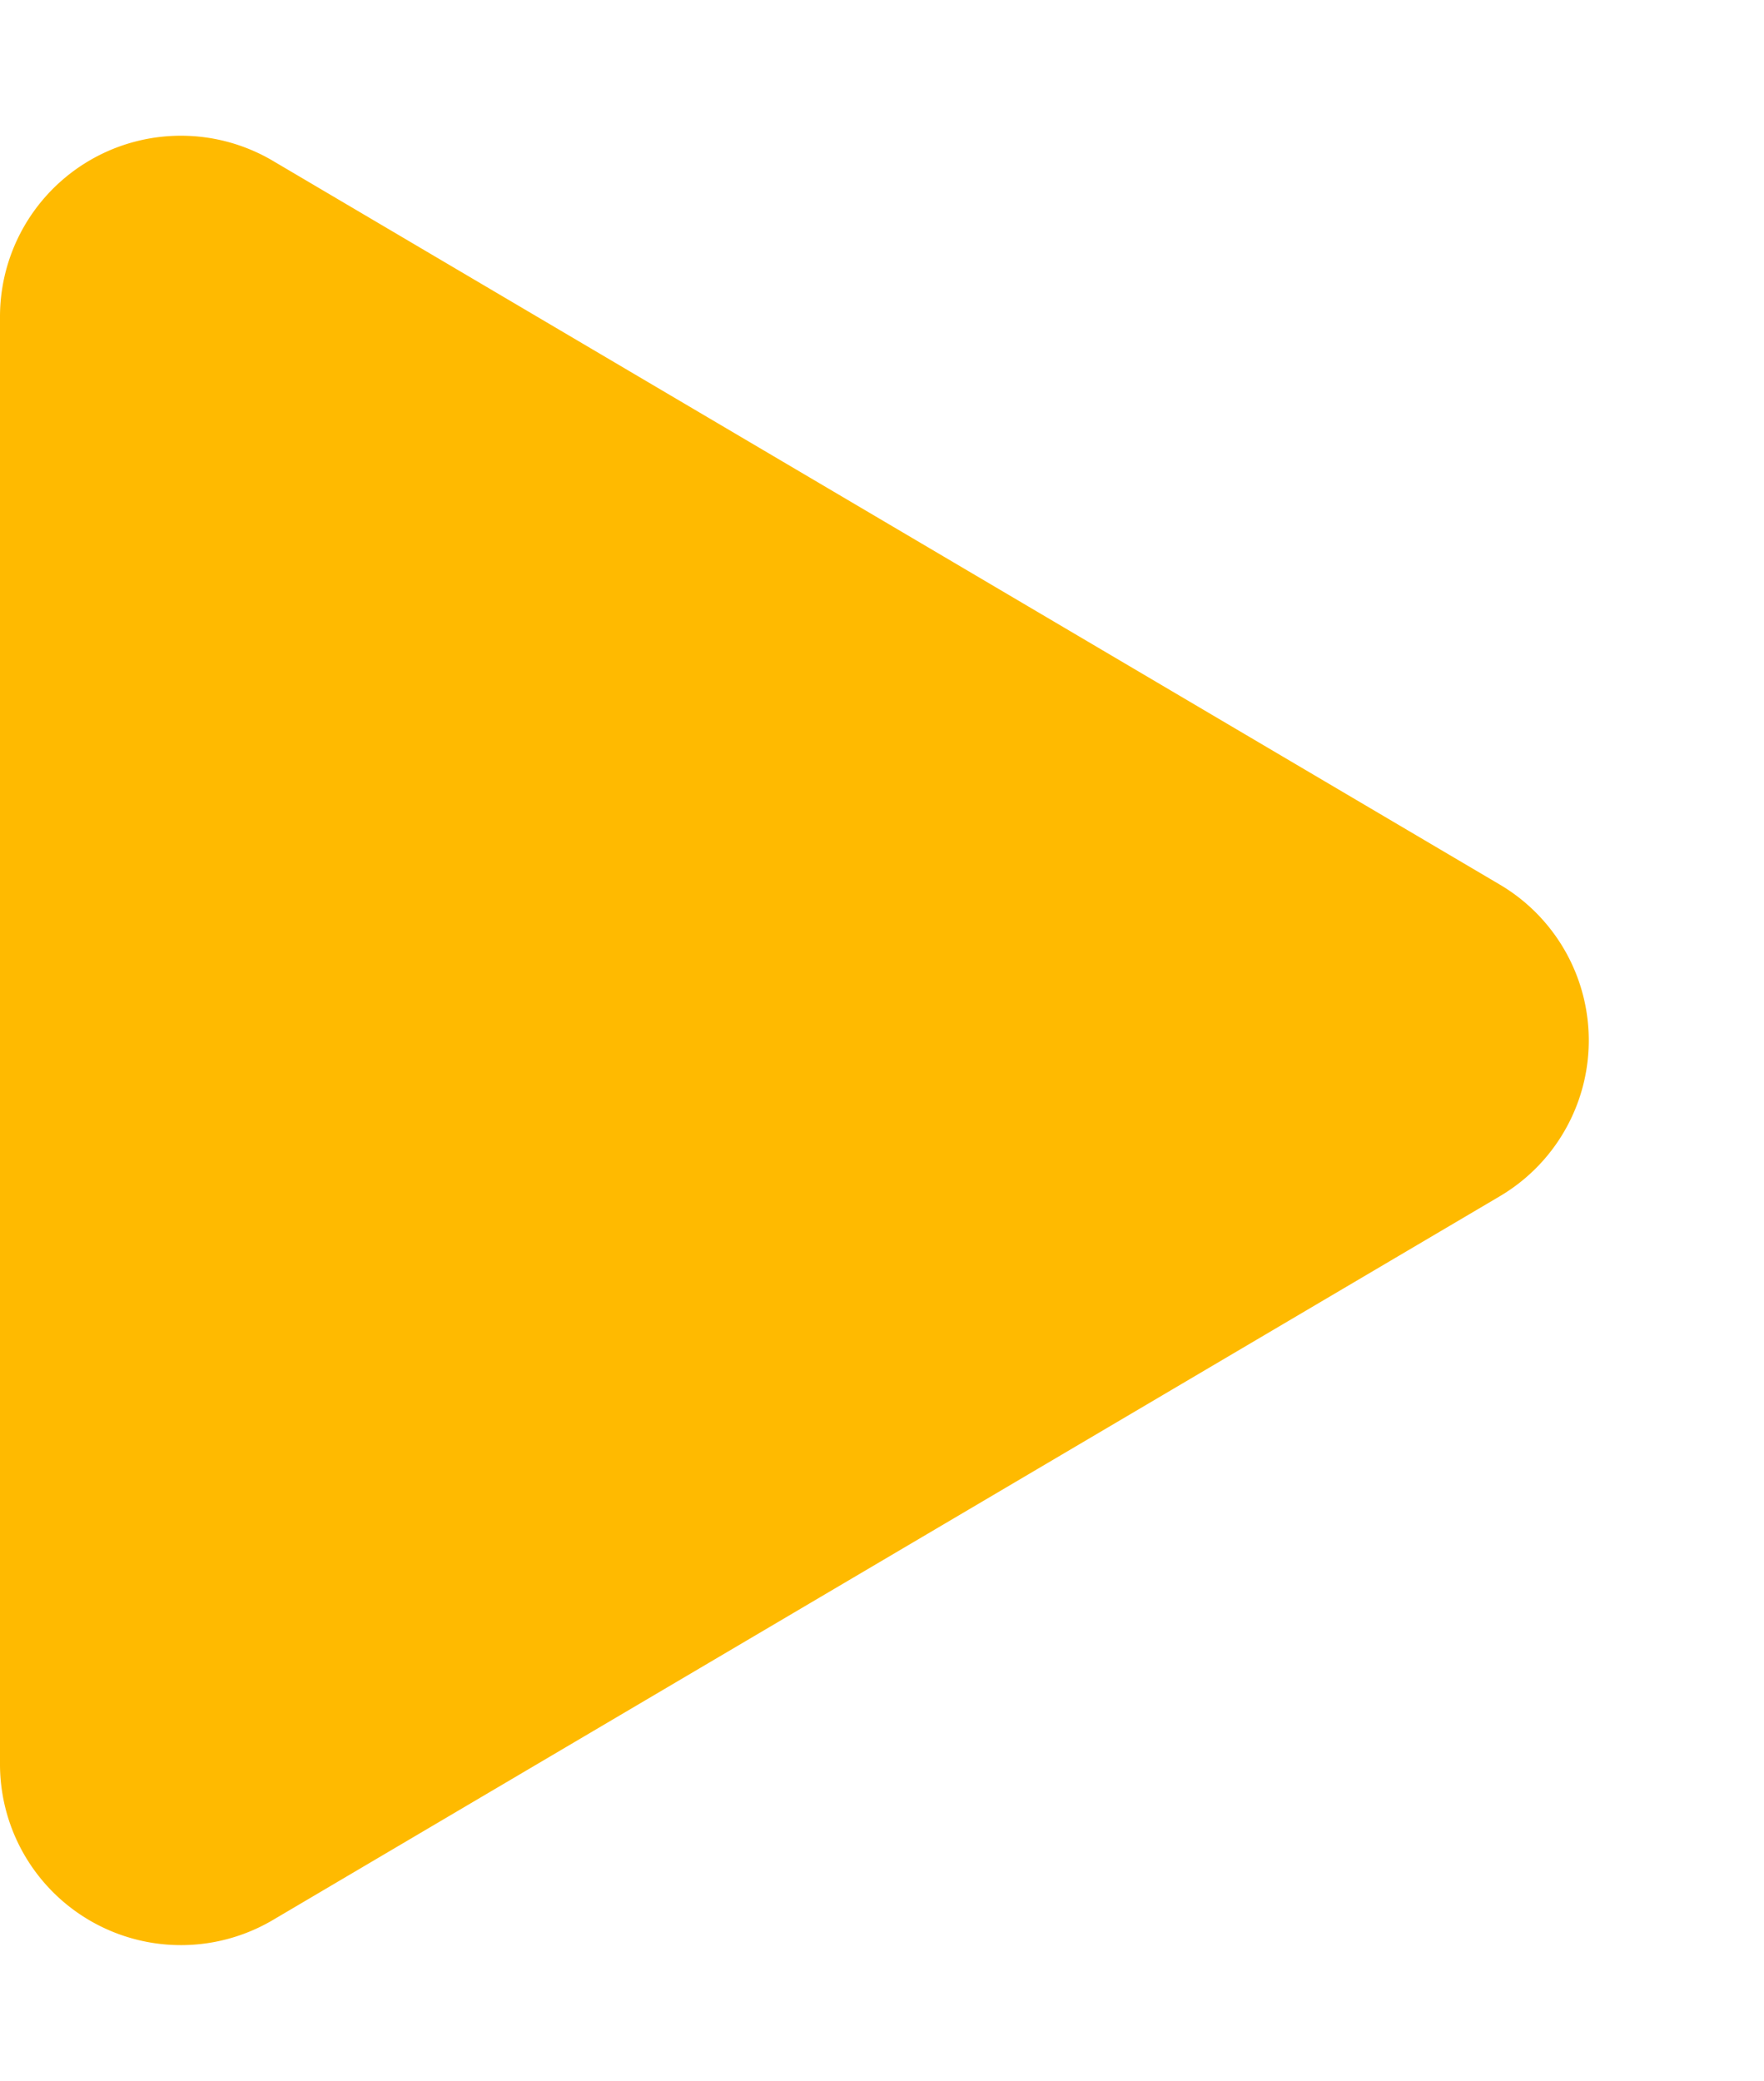 <svg xmlns="http://www.w3.org/2000/svg" width="39" height="46" viewBox="0 0 39 46"><path d="M19.555,5.842a4,4,0,0,1,6.891,0l16,27.126A4,4,0,0,1,39,39H7a4,4,0,0,1-3.445-6.032Z" transform="translate(39) rotate(90)" fill="#ffba00"/></svg>